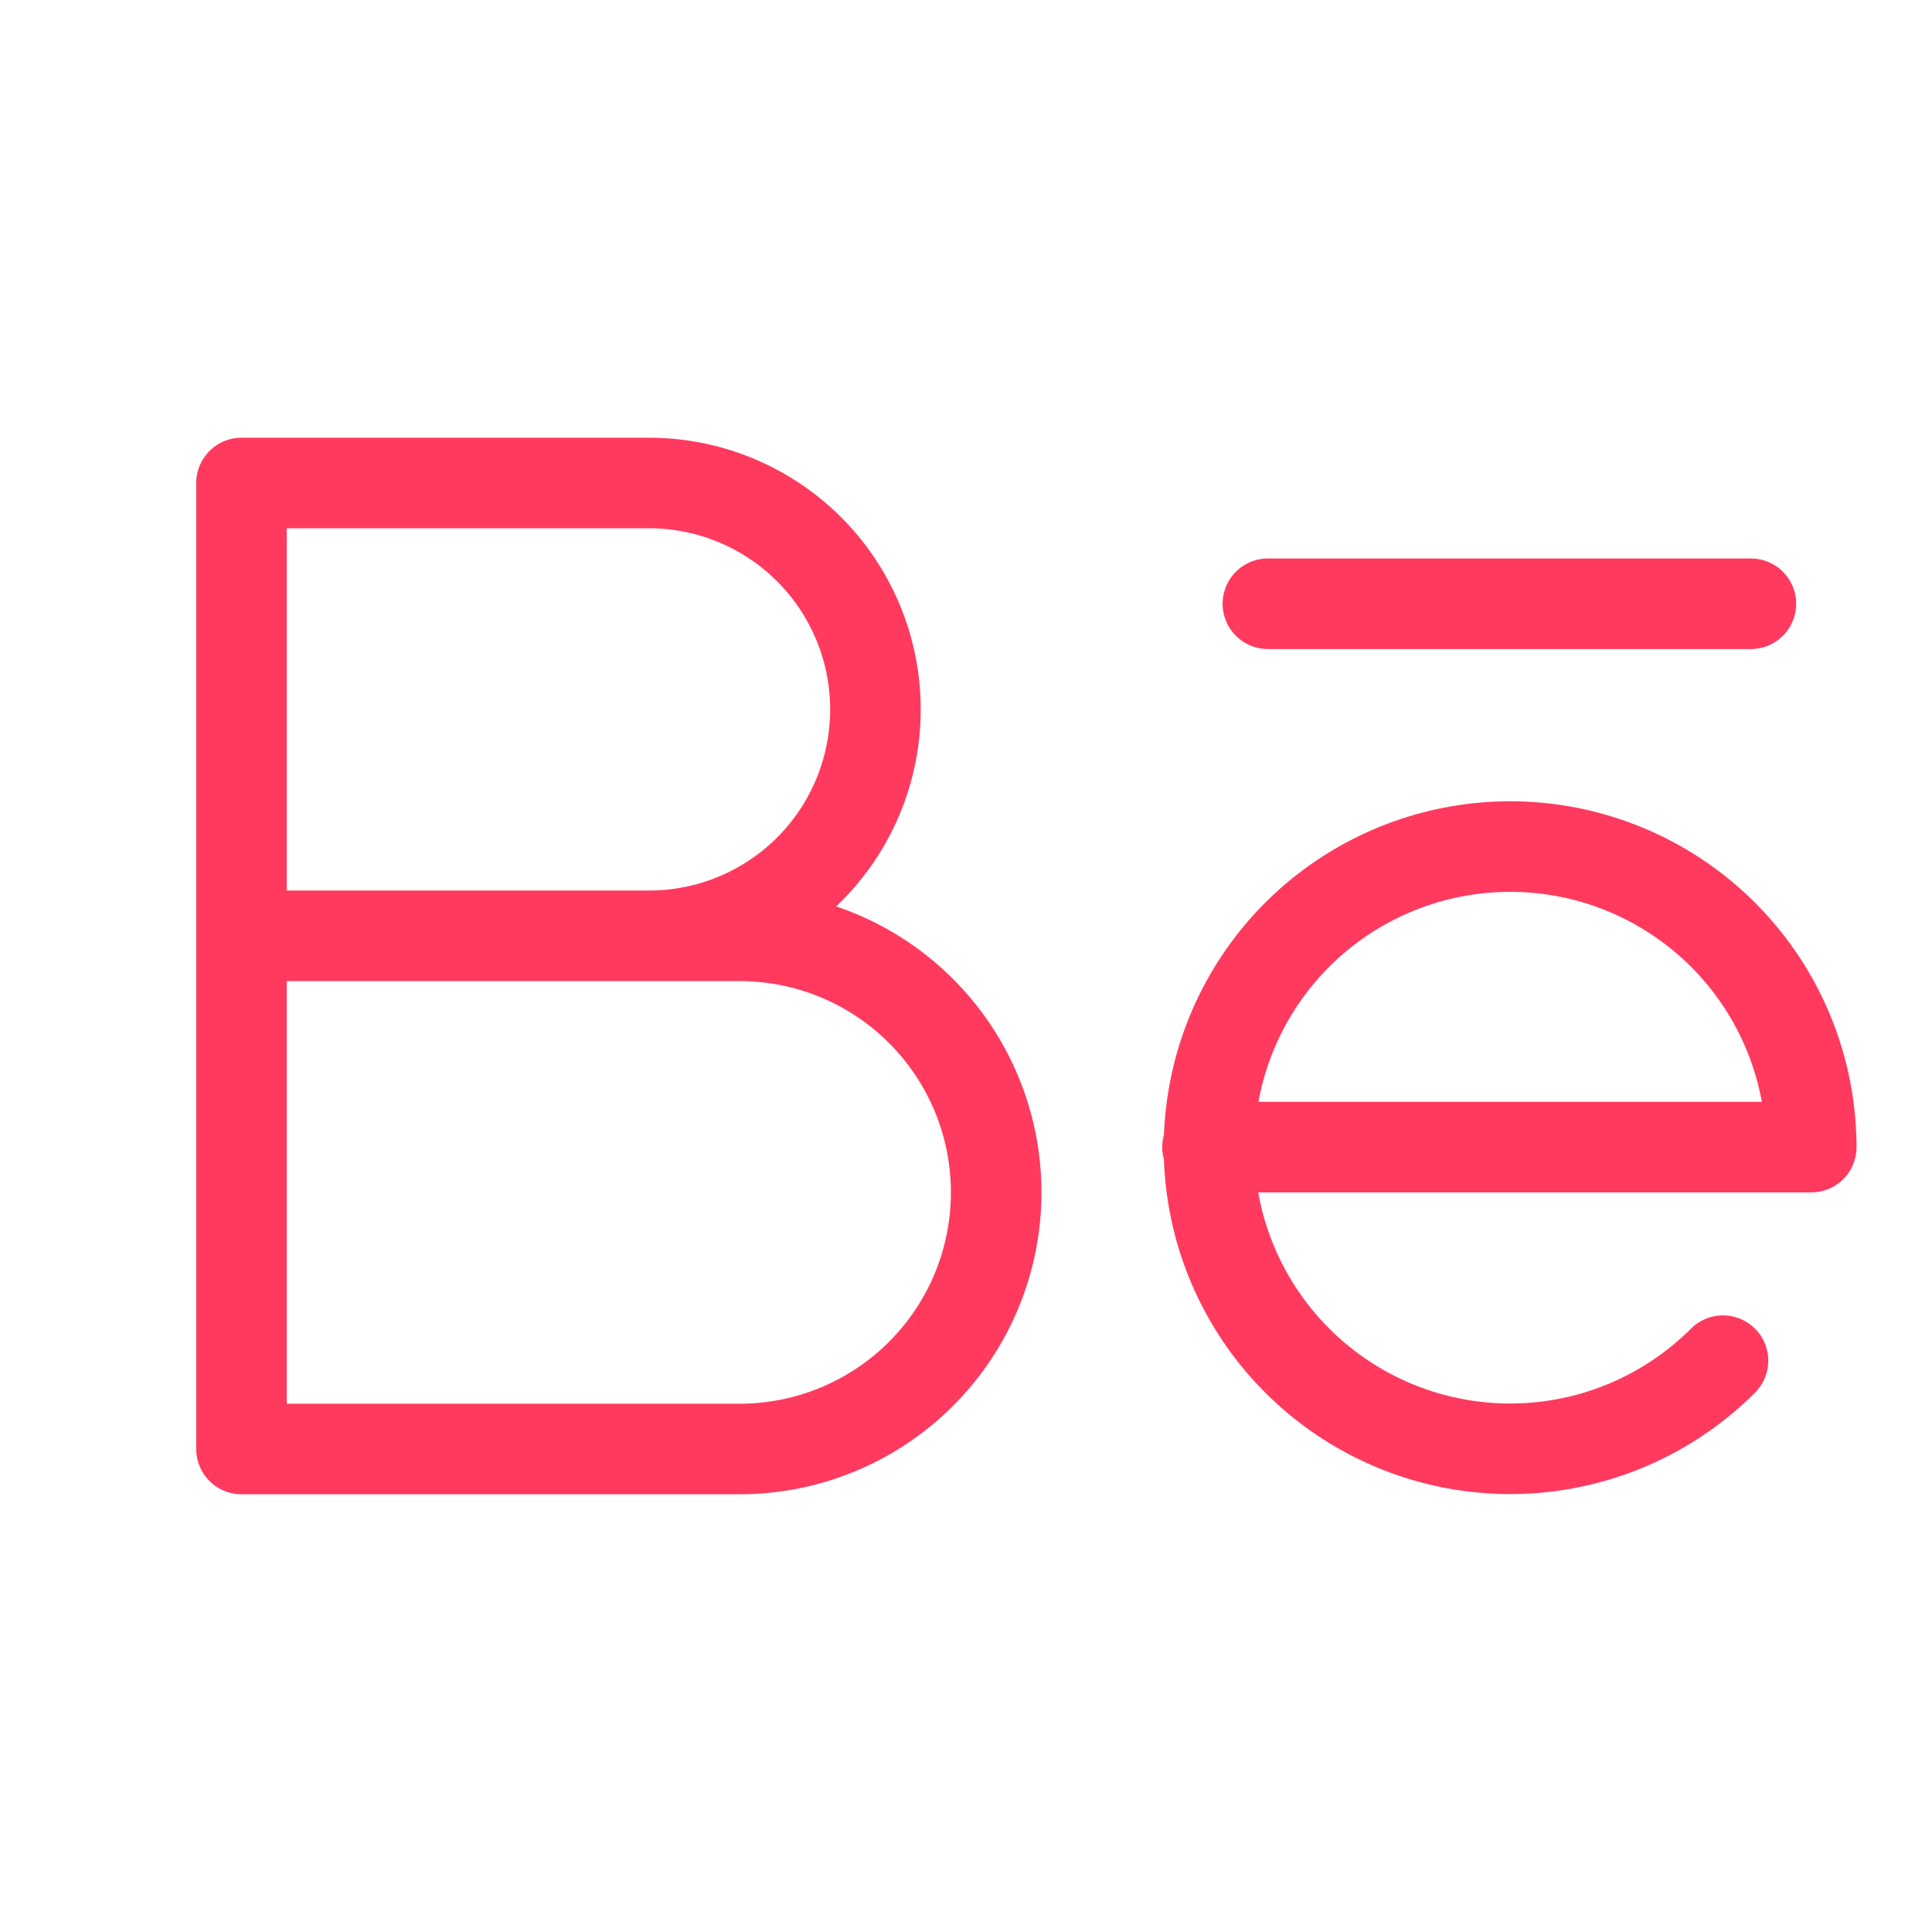 <svg width="32" height="32" viewBox="0 0 32 32" fill="none" xmlns="http://www.w3.org/2000/svg">
<path d="M21 10H29" stroke="#FF3A5E" stroke-width="1.5" stroke-linecap="round" stroke-linejoin="round"/>
<path d="M20 19H30C29.998 17.846 29.596 16.73 28.863 15.839C28.13 14.949 27.111 14.34 25.979 14.116C24.848 13.893 23.674 14.068 22.657 14.613C21.64 15.157 20.844 16.038 20.403 17.104C19.963 18.169 19.905 19.355 20.24 20.459C20.576 21.562 21.283 22.515 22.242 23.156C23.201 23.797 24.352 24.085 25.5 23.973C26.648 23.86 27.721 23.353 28.538 22.537" stroke="#FF3A5E" stroke-width="1.5" stroke-linecap="round" stroke-linejoin="round"/>
<path d="M4 15.5H12.25C13.377 15.5 14.458 15.948 15.255 16.745C16.052 17.542 16.5 18.623 16.5 19.75C16.5 20.877 16.052 21.958 15.255 22.755C14.458 23.552 13.377 24 12.25 24H4V8H10.75C11.745 8 12.698 8.395 13.402 9.098C14.105 9.802 14.5 10.755 14.5 11.75C14.5 12.745 14.105 13.698 13.402 14.402C12.698 15.105 11.745 15.5 10.75 15.5" stroke="#FF3A5E" stroke-width="1.5" stroke-linecap="round" stroke-linejoin="round"/>
</svg>
